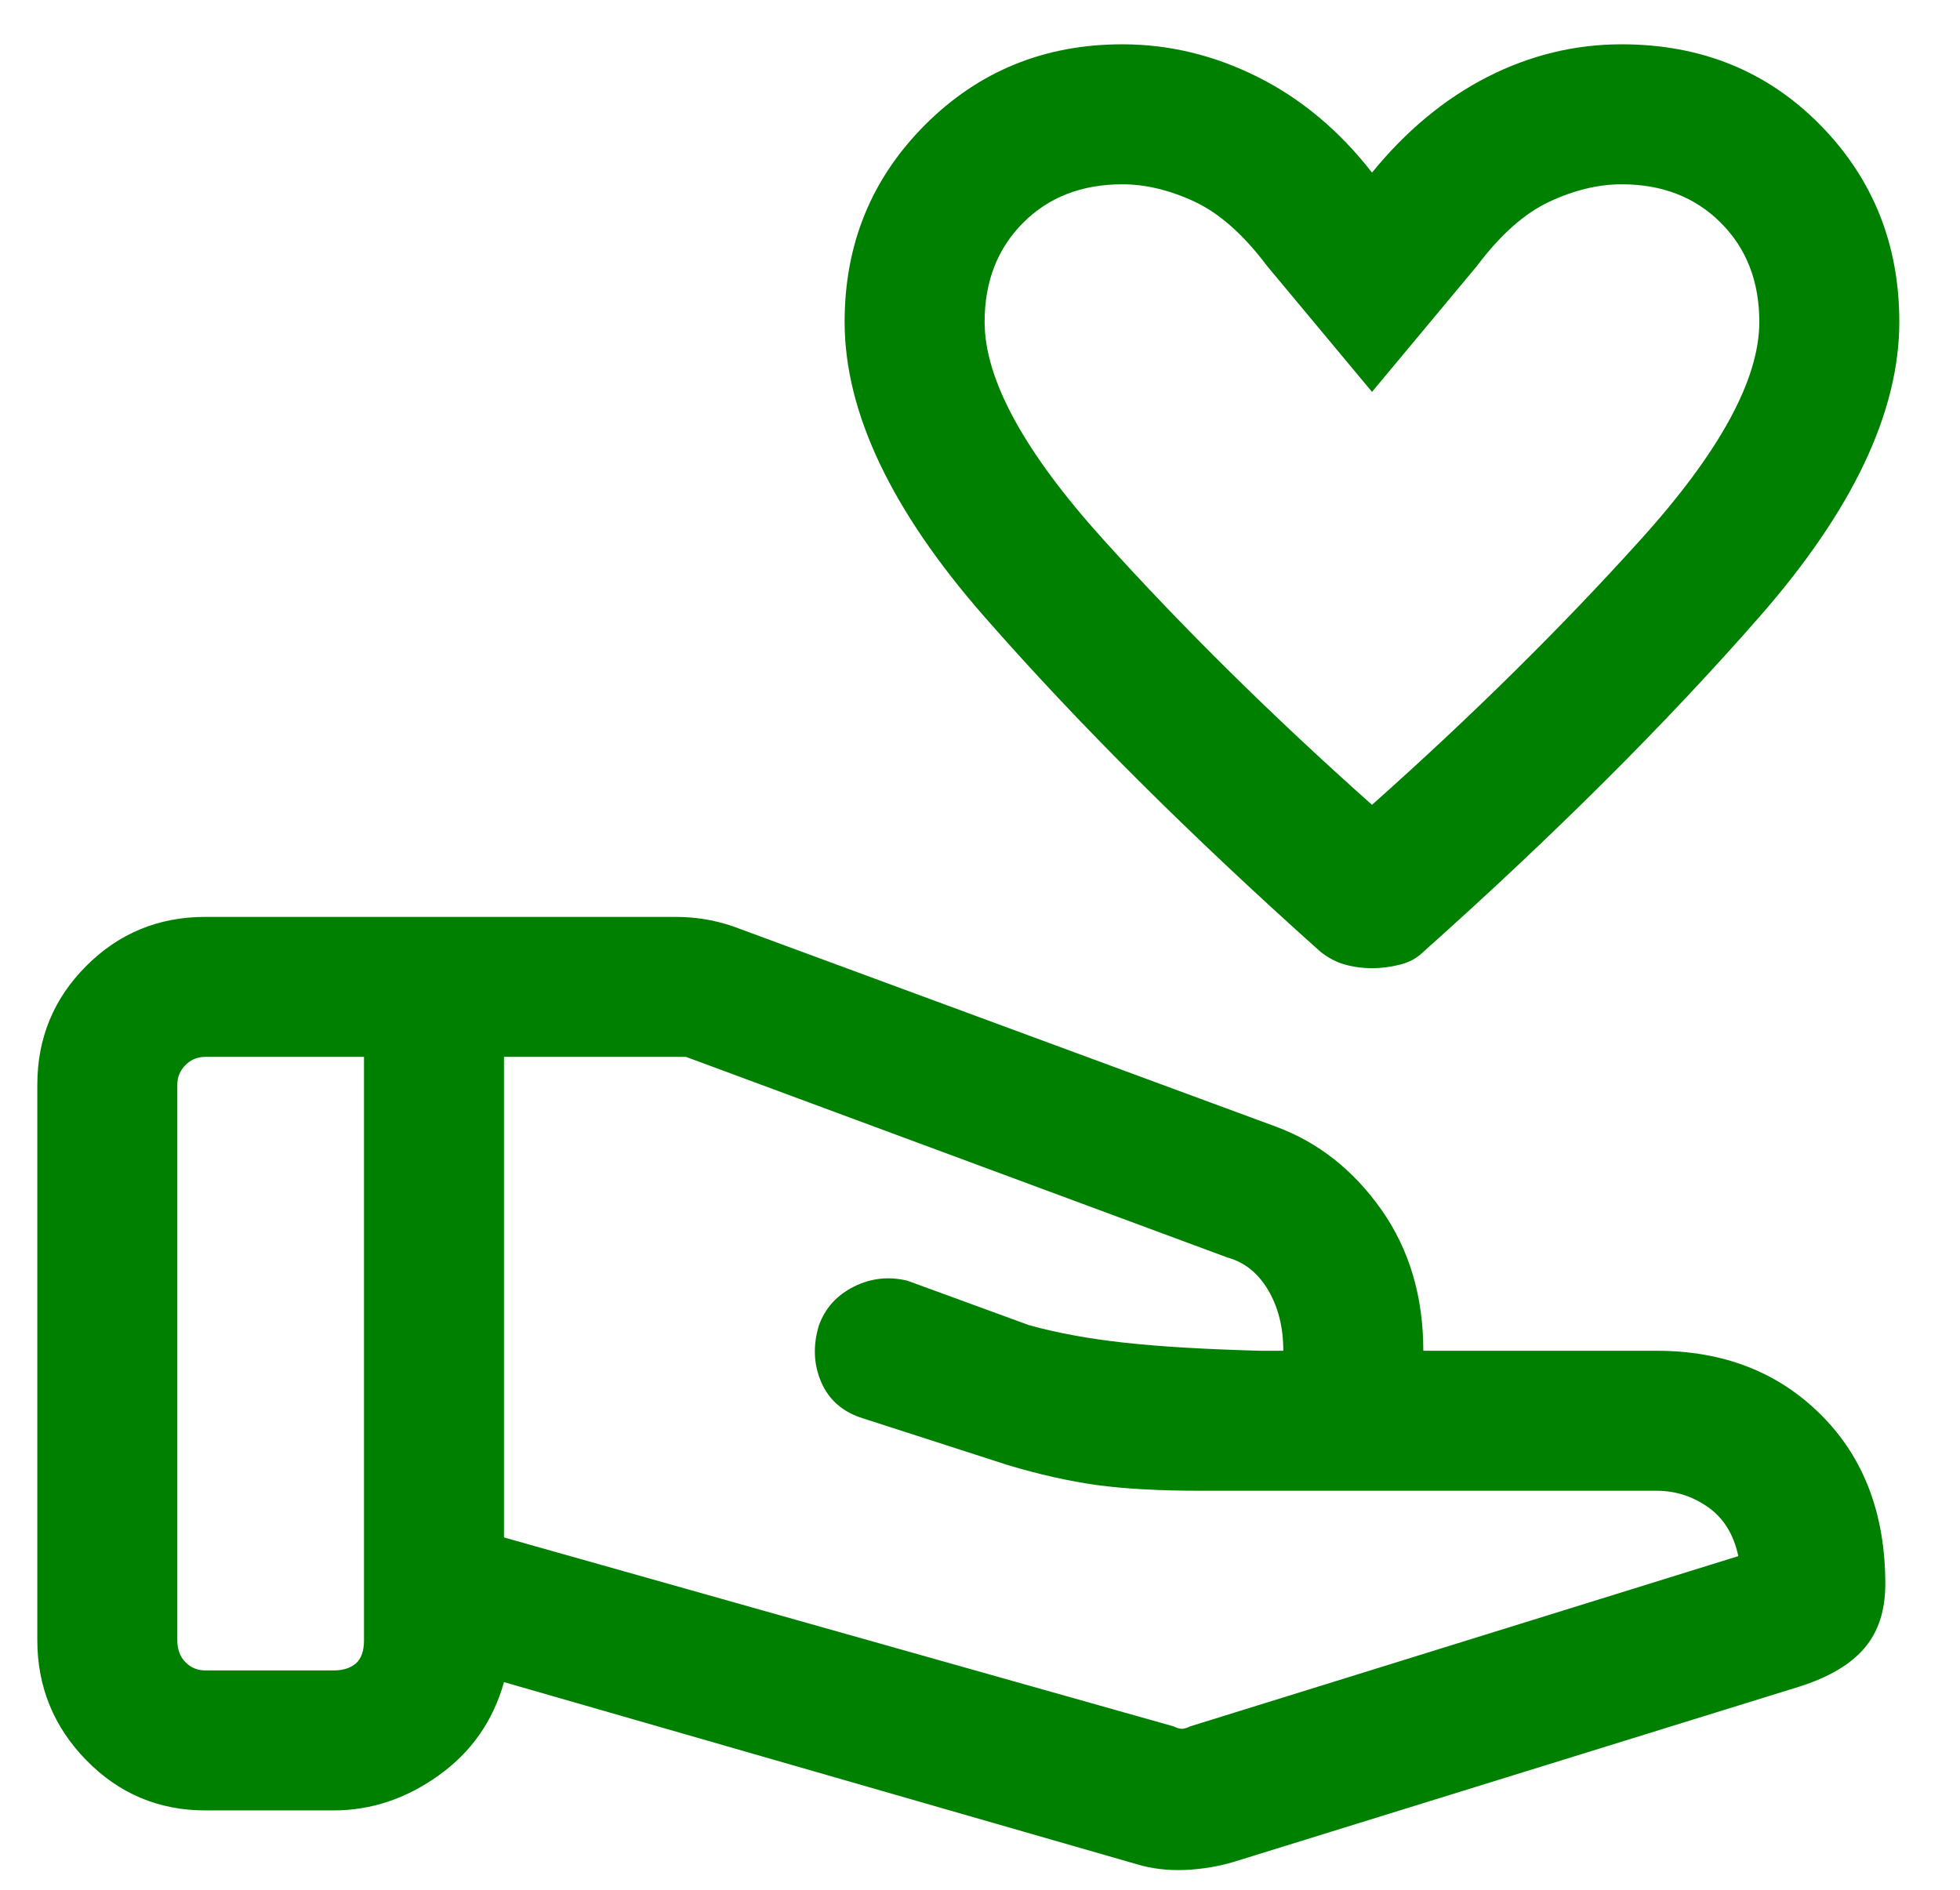 <svg width="28" height="27" viewBox="0 0 28 27" fill="green" xmlns="http://www.w3.org/2000/svg">
    <path d="M19.6 13.833C19.466 13.833 19.339 13.816 19.217 13.782C19.095 13.749 18.978 13.688 18.866 13.6C17 11.933 15.4 10.338 14.066 8.815C12.733 7.294 12.066 5.888 12.066 4.599C12.066 3.488 12.45 2.549 13.217 1.782C13.983 1.016 14.922 0.633 16.033 0.633C16.7 0.633 17.344 0.788 17.966 1.099C18.589 1.411 19.133 1.866 19.6 2.466C20.089 1.866 20.639 1.411 21.249 1.099C21.861 0.788 22.5 0.633 23.166 0.633C24.3 0.633 25.244 1.016 26 1.782C26.755 2.549 27.133 3.488 27.133 4.599C27.133 5.888 26.466 7.294 25.133 8.815C23.8 10.338 22.2 11.933 20.333 13.6C20.244 13.688 20.133 13.749 20 13.782C19.866 13.816 19.733 13.833 19.6 13.833ZM19.6 11.499C21.022 10.233 22.3 8.971 23.433 7.715C24.567 6.46 25.133 5.422 25.133 4.599C25.133 4.022 24.95 3.549 24.582 3.182C24.216 2.816 23.744 2.633 23.166 2.633C22.833 2.633 22.489 2.716 22.133 2.882C21.778 3.049 21.433 3.355 21.1 3.799L19.6 5.599L18.1 3.799C17.767 3.355 17.422 3.049 17.067 2.882C16.711 2.716 16.366 2.633 16.033 2.633C15.455 2.633 14.983 2.816 14.617 3.182C14.25 3.549 14.066 4.022 14.066 4.599C14.066 5.422 14.633 6.46 15.767 7.715C16.9 8.971 18.178 10.233 19.6 11.499ZM16.767 24.666C16.811 24.688 16.85 24.7 16.884 24.7C16.917 24.7 16.955 24.688 17 24.666L24.833 22.233C24.767 21.922 24.622 21.688 24.4 21.533C24.178 21.377 23.933 21.299 23.666 21.299H17.166C16.567 21.299 16.067 21.272 15.666 21.217C15.267 21.161 14.844 21.066 14.4 20.933L12.333 20.266C12.044 20.177 11.844 20.005 11.733 19.75C11.622 19.494 11.611 19.222 11.7 18.933C11.789 18.688 11.955 18.505 12.2 18.382C12.444 18.26 12.7 18.233 12.966 18.299L14.7 18.933C15.1 19.044 15.55 19.127 16.05 19.182C16.55 19.238 17.2 19.277 18 19.299H18.333C18.333 18.966 18.261 18.677 18.117 18.433C17.972 18.188 17.778 18.033 17.533 17.966L9.8 15.1H7.2V21.966L16.767 24.666ZM16.233 26.633L7.2 24.033C7.044 24.588 6.733 25.033 6.267 25.366C5.8 25.7 5.3 25.866 4.767 25.866H2.933C2.267 25.866 1.7 25.627 1.233 25.149C0.767 24.672 0.533 24.099 0.533 23.433V15.499C0.533 14.833 0.767 14.266 1.233 13.8C1.7 13.333 2.267 13.1 2.933 13.1H9.633C9.789 13.1 9.933 13.111 10.066 13.133C10.2 13.155 10.333 13.188 10.466 13.233L18.233 16.099C18.833 16.322 19.333 16.716 19.733 17.282C20.133 17.849 20.333 18.522 20.333 19.299H23.666C24.622 19.299 25.406 19.605 26.017 20.217C26.628 20.828 26.933 21.633 26.933 22.633C26.933 23.011 26.833 23.316 26.633 23.55C26.433 23.783 26.122 23.966 25.7 24.099L17.633 26.599C17.411 26.666 17.178 26.705 16.933 26.717C16.689 26.727 16.455 26.7 16.233 26.633ZM2.533 23.433C2.533 23.566 2.572 23.672 2.651 23.75C2.728 23.828 2.822 23.866 2.933 23.866H4.767C4.9 23.866 5.006 23.833 5.084 23.766C5.161 23.7 5.2 23.588 5.2 23.433V15.1H2.933C2.822 15.1 2.728 15.138 2.651 15.216C2.572 15.294 2.533 15.388 2.533 15.499V23.433Z" />
</svg>
